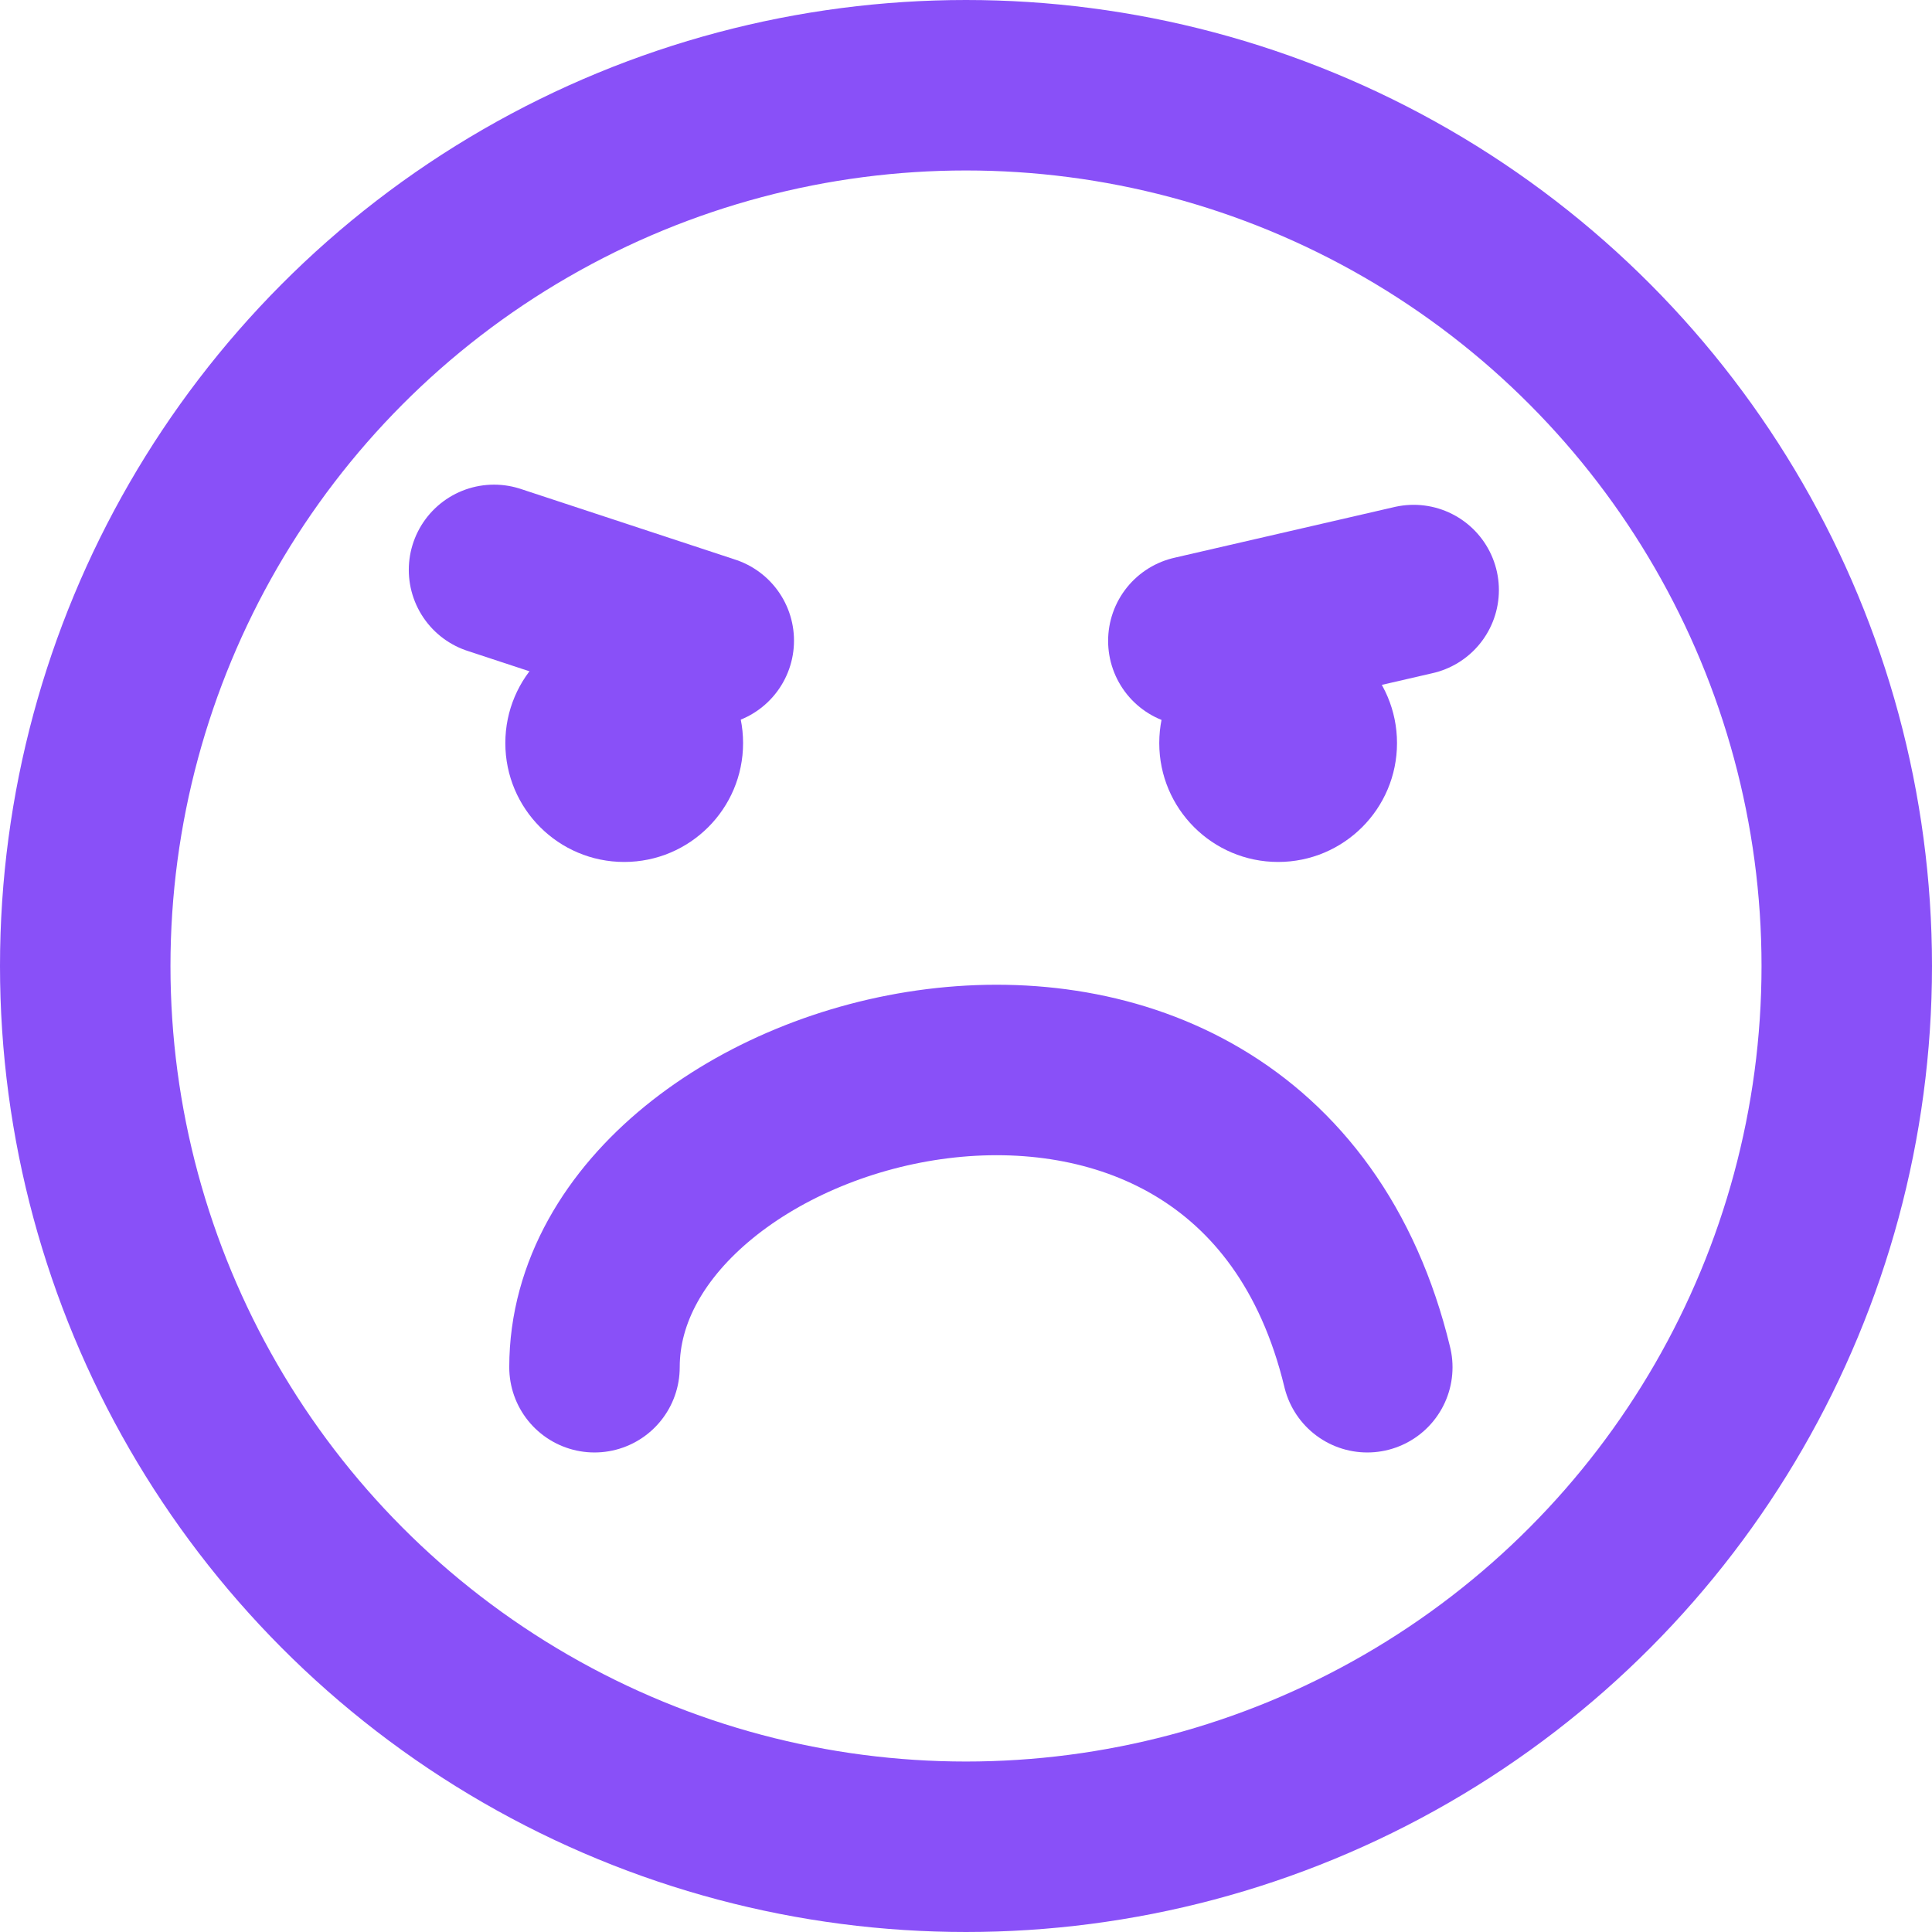 <svg width="34" height="34" viewBox="0 0 34 34" fill="none" xmlns="http://www.w3.org/2000/svg">
<circle cx="17" cy="17" r="15.5" stroke="#8950F8" stroke-width="3"/>
<circle cx="10.985" cy="13.077" r="2.092" fill="#8950F8"/>
<circle cx="22.493" cy="13.077" r="2.092" fill="#8950F8"/>
<path d="M10.462 24.061C10.462 18.744 22.022 15.603 24.062 24.061" stroke="#8950F8" stroke-width="3" stroke-linecap="round" stroke-linejoin="round"/>
<line x1="21.001" y1="11.278" x2="24.878" y2="10.384" stroke="#8950F8" stroke-width="3" stroke-linecap="round"/>
<line x1="8.694" y1="10.029" x2="12.473" y2="11.274" stroke="#8950F8" stroke-width="3" stroke-linecap="round"/>
</svg>
